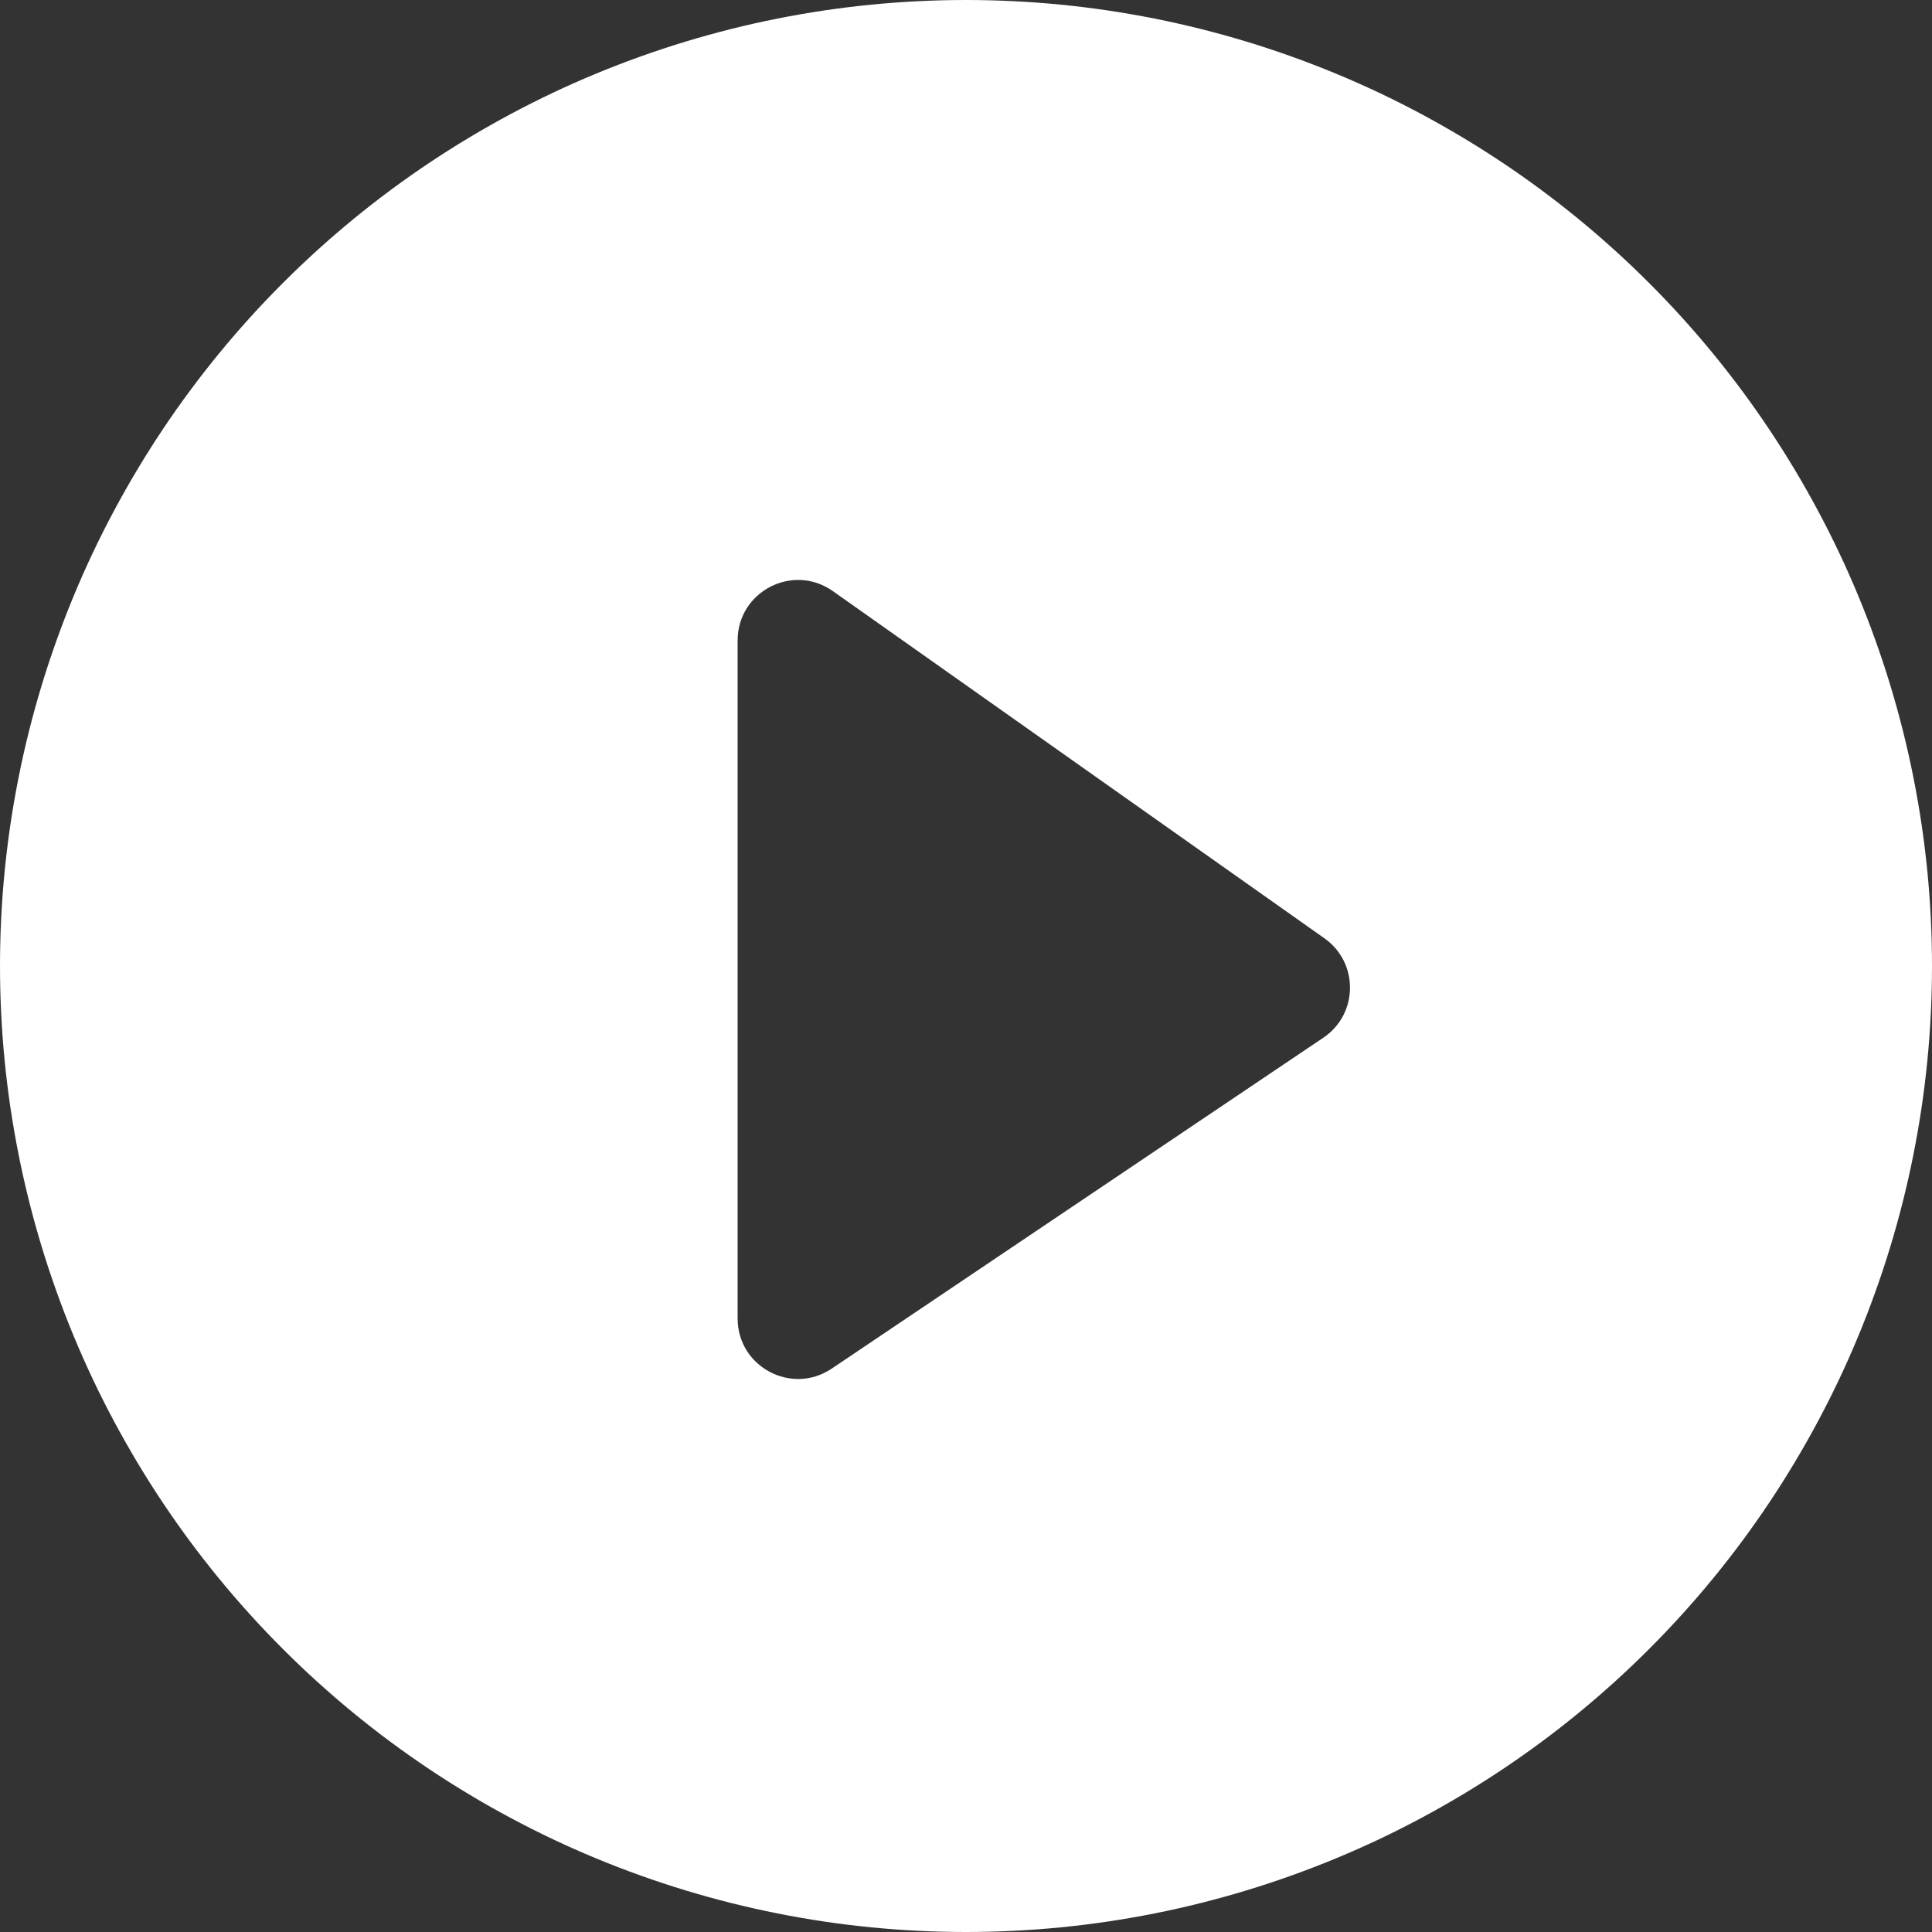 <svg xmlns="http://www.w3.org/2000/svg" xmlns:xlink="http://www.w3.org/1999/xlink" fill="none" version="1.1" width="64" height="64" viewBox="0 0 64 64"><rect x="0" y="0" width="64" height="64" fill="#333333" stroke="none"/><g><path d="M32,64Q32.786,64,33.57,63.961Q34.355,63.923,35.137,63.846Q35.918,63.769,36.695,63.654Q37.472,63.538,38.243,63.385Q39.013,63.232,39.775,63.041Q40.537,62.85,41.289,62.622Q42.041,62.394,42.78,62.129Q43.52,61.865,44.246,61.564Q44.972,61.264,45.682,60.928Q46.392,60.592,47.085,60.221Q47.777,59.851,48.451,59.447Q49.125,59.043,49.778,58.607Q50.431,58.171,51.062,57.703Q51.693,57.235,52.301,56.736Q52.908,56.238,53.49,55.71Q54.072,55.183,54.627,54.627Q55.183,54.072,55.71,53.49Q56.238,52.908,56.736,52.301Q57.235,51.693,57.703,51.062Q58.171,50.431,58.607,49.778Q59.043,49.125,59.447,48.451Q59.851,47.777,60.221,47.085Q60.592,46.392,60.928,45.682Q61.264,44.972,61.564,44.246Q61.865,43.52,62.129,42.78Q62.394,42.041,62.622,41.289Q62.85,40.537,63.041,39.775Q63.232,39.013,63.385,38.243Q63.538,37.472,63.654,36.695Q63.769,35.918,63.846,35.137Q63.923,34.355,63.961,33.57Q64,32.786,64,32Q64,31.214,63.961,30.43Q63.923,29.645,63.846,28.863Q63.769,28.082,63.654,27.305Q63.538,26.528,63.385,25.757Q63.232,24.987,63.041,24.225Q62.85,23.463,62.622,22.711Q62.394,21.959,62.129,21.22Q61.865,20.48,61.564,19.754Q61.264,19.028,60.928,18.318Q60.592,17.608,60.221,16.915Q59.851,16.223,59.447,15.549Q59.043,14.875,58.607,14.222Q58.171,13.569,57.703,12.938Q57.235,12.307,56.736,11.699Q56.238,11.092,55.71,10.51Q55.183,9.928,54.627,9.373Q54.072,8.817,53.49,8.29Q52.908,7.762,52.301,7.264Q51.693,6.765,51.062,6.297Q50.431,5.829,49.778,5.393Q49.125,4.957,48.451,4.553Q47.777,4.149,47.085,3.779Q46.392,3.408,45.682,3.072Q44.972,2.736,44.246,2.436Q43.52,2.135,42.78,1.871Q42.041,1.606,41.289,1.378Q40.537,1.15,39.775,0.959Q39.013,0.768,38.243,0.615Q37.472,0.462,36.695,0.346Q35.918,0.231,35.137,0.154Q34.355,0.077,33.57,0.039Q32.786,0,32,0Q31.214,0,30.43,0.039Q29.645,0.077,28.863,0.154Q28.082,0.231,27.305,0.346Q26.528,0.462,25.757,0.615Q24.987,0.768,24.225,0.959Q23.463,1.15,22.711,1.378Q21.959,1.606,21.22,1.871Q20.48,2.135,19.754,2.436Q19.028,2.736,18.318,3.072Q17.608,3.408,16.915,3.779Q16.223,4.149,15.549,4.553Q14.875,4.957,14.222,5.393Q13.569,5.829,12.938,6.297Q12.307,6.765,11.699,7.264Q11.092,7.762,10.51,8.29Q9.928,8.817,9.373,9.373Q8.817,9.928,8.29,10.51Q7.762,11.092,7.264,11.699Q6.765,12.307,6.297,12.938Q5.829,13.569,5.393,14.222Q4.957,14.875,4.553,15.549Q4.149,16.223,3.779,16.915Q3.408,17.608,3.072,18.318Q2.736,19.028,2.436,19.754Q2.135,20.48,1.871,21.22Q1.606,21.959,1.378,22.711Q1.15,23.463,0.959,24.225Q0.768,24.987,0.615,25.757Q0.462,26.528,0.346,27.305Q0.231,28.082,0.154,28.863Q0.077,29.645,0.039,30.43Q0,31.214,0,32Q0,32.786,0.039,33.57Q0.077,34.355,0.154,35.137Q0.231,35.918,0.346,36.695Q0.462,37.472,0.615,38.243Q0.768,39.013,0.959,39.775Q1.15,40.537,1.378,41.289Q1.606,42.041,1.871,42.78Q2.135,43.52,2.436,44.246Q2.736,44.972,3.072,45.682Q3.408,46.392,3.779,47.085Q4.149,47.777,4.553,48.451Q4.957,49.125,5.393,49.778Q5.829,50.431,6.297,51.062Q6.765,51.693,7.264,52.301Q7.762,52.908,8.29,53.49Q8.817,54.072,9.373,54.627Q9.928,55.183,10.51,55.71Q11.092,56.238,11.699,56.736Q12.307,57.235,12.938,57.703Q13.569,58.171,14.222,58.607Q14.875,59.043,15.549,59.447Q16.223,59.851,16.915,60.221Q17.608,60.592,18.318,60.928Q19.028,61.264,19.754,61.564Q20.48,61.865,21.22,62.129Q21.959,62.394,22.711,62.622Q23.463,62.85,24.225,63.041Q24.987,63.232,25.757,63.385Q26.528,63.538,27.305,63.654Q28.082,63.769,28.863,63.846Q29.645,63.923,30.43,63.961Q31.214,64,32,64ZM43.874,31.083C45.018,31.891,44.999,33.594,43.837,34.376L27.552,45.337C26.223,46.231,24.435,45.279,24.435,43.678L24.435,21.215C24.435,19.593,26.264,18.646,27.589,19.581L43.874,31.083Z" fill-rule="evenodd" fill="#FFFFFF" fill-opacity="1"/></g></svg>